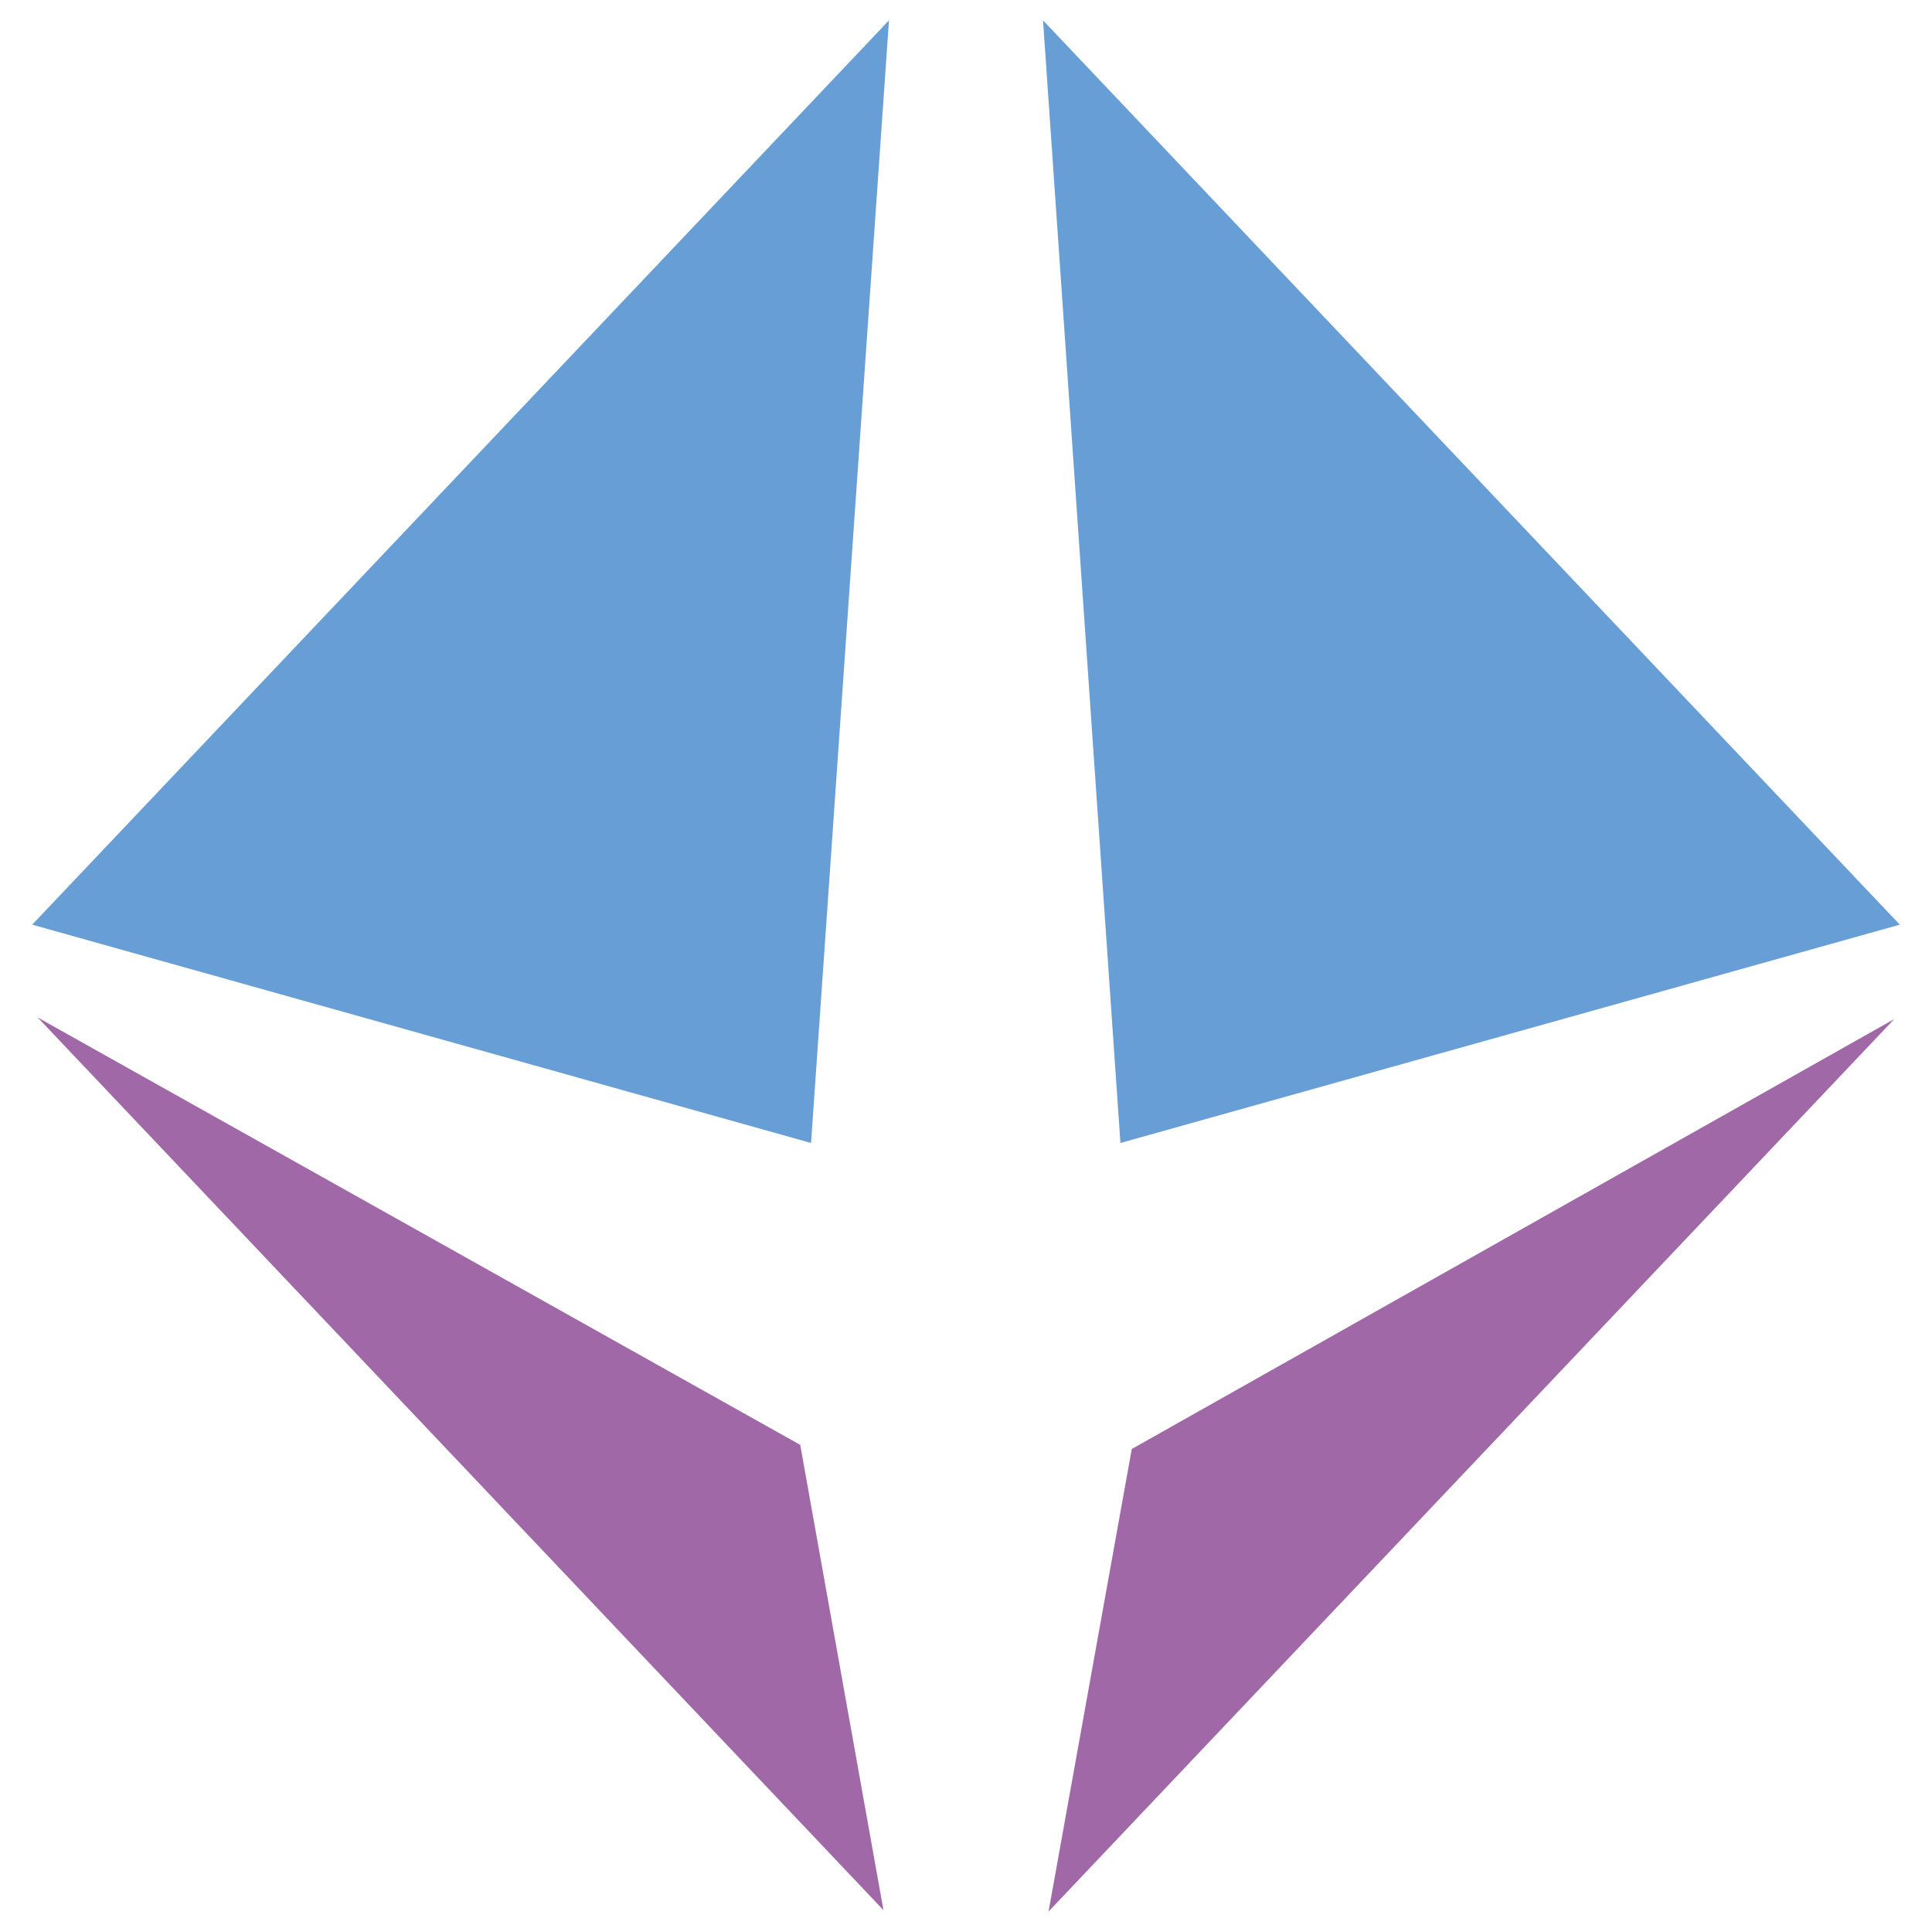 <svg id="Layer_1" data-name="Layer 1" xmlns="http://www.w3.org/2000/svg" viewBox="0 0 150 150"><defs><style>.cls-1{fill:#679ed5;}.cls-2{fill:#a168a8;}</style></defs><polyline class="cls-1" points="62.97 88.74 2.5 71.79 69.02 1.58"/><polyline class="cls-1" points="80.98 1.58 147.5 71.79 86.99 88.74"/><polyline class="cls-2" points="81.41 148.41 147.07 79.12 87.87 112.5"/><polyline class="cls-2" points="62.13 112.18 2.93 79 68.59 148.3"/></svg>